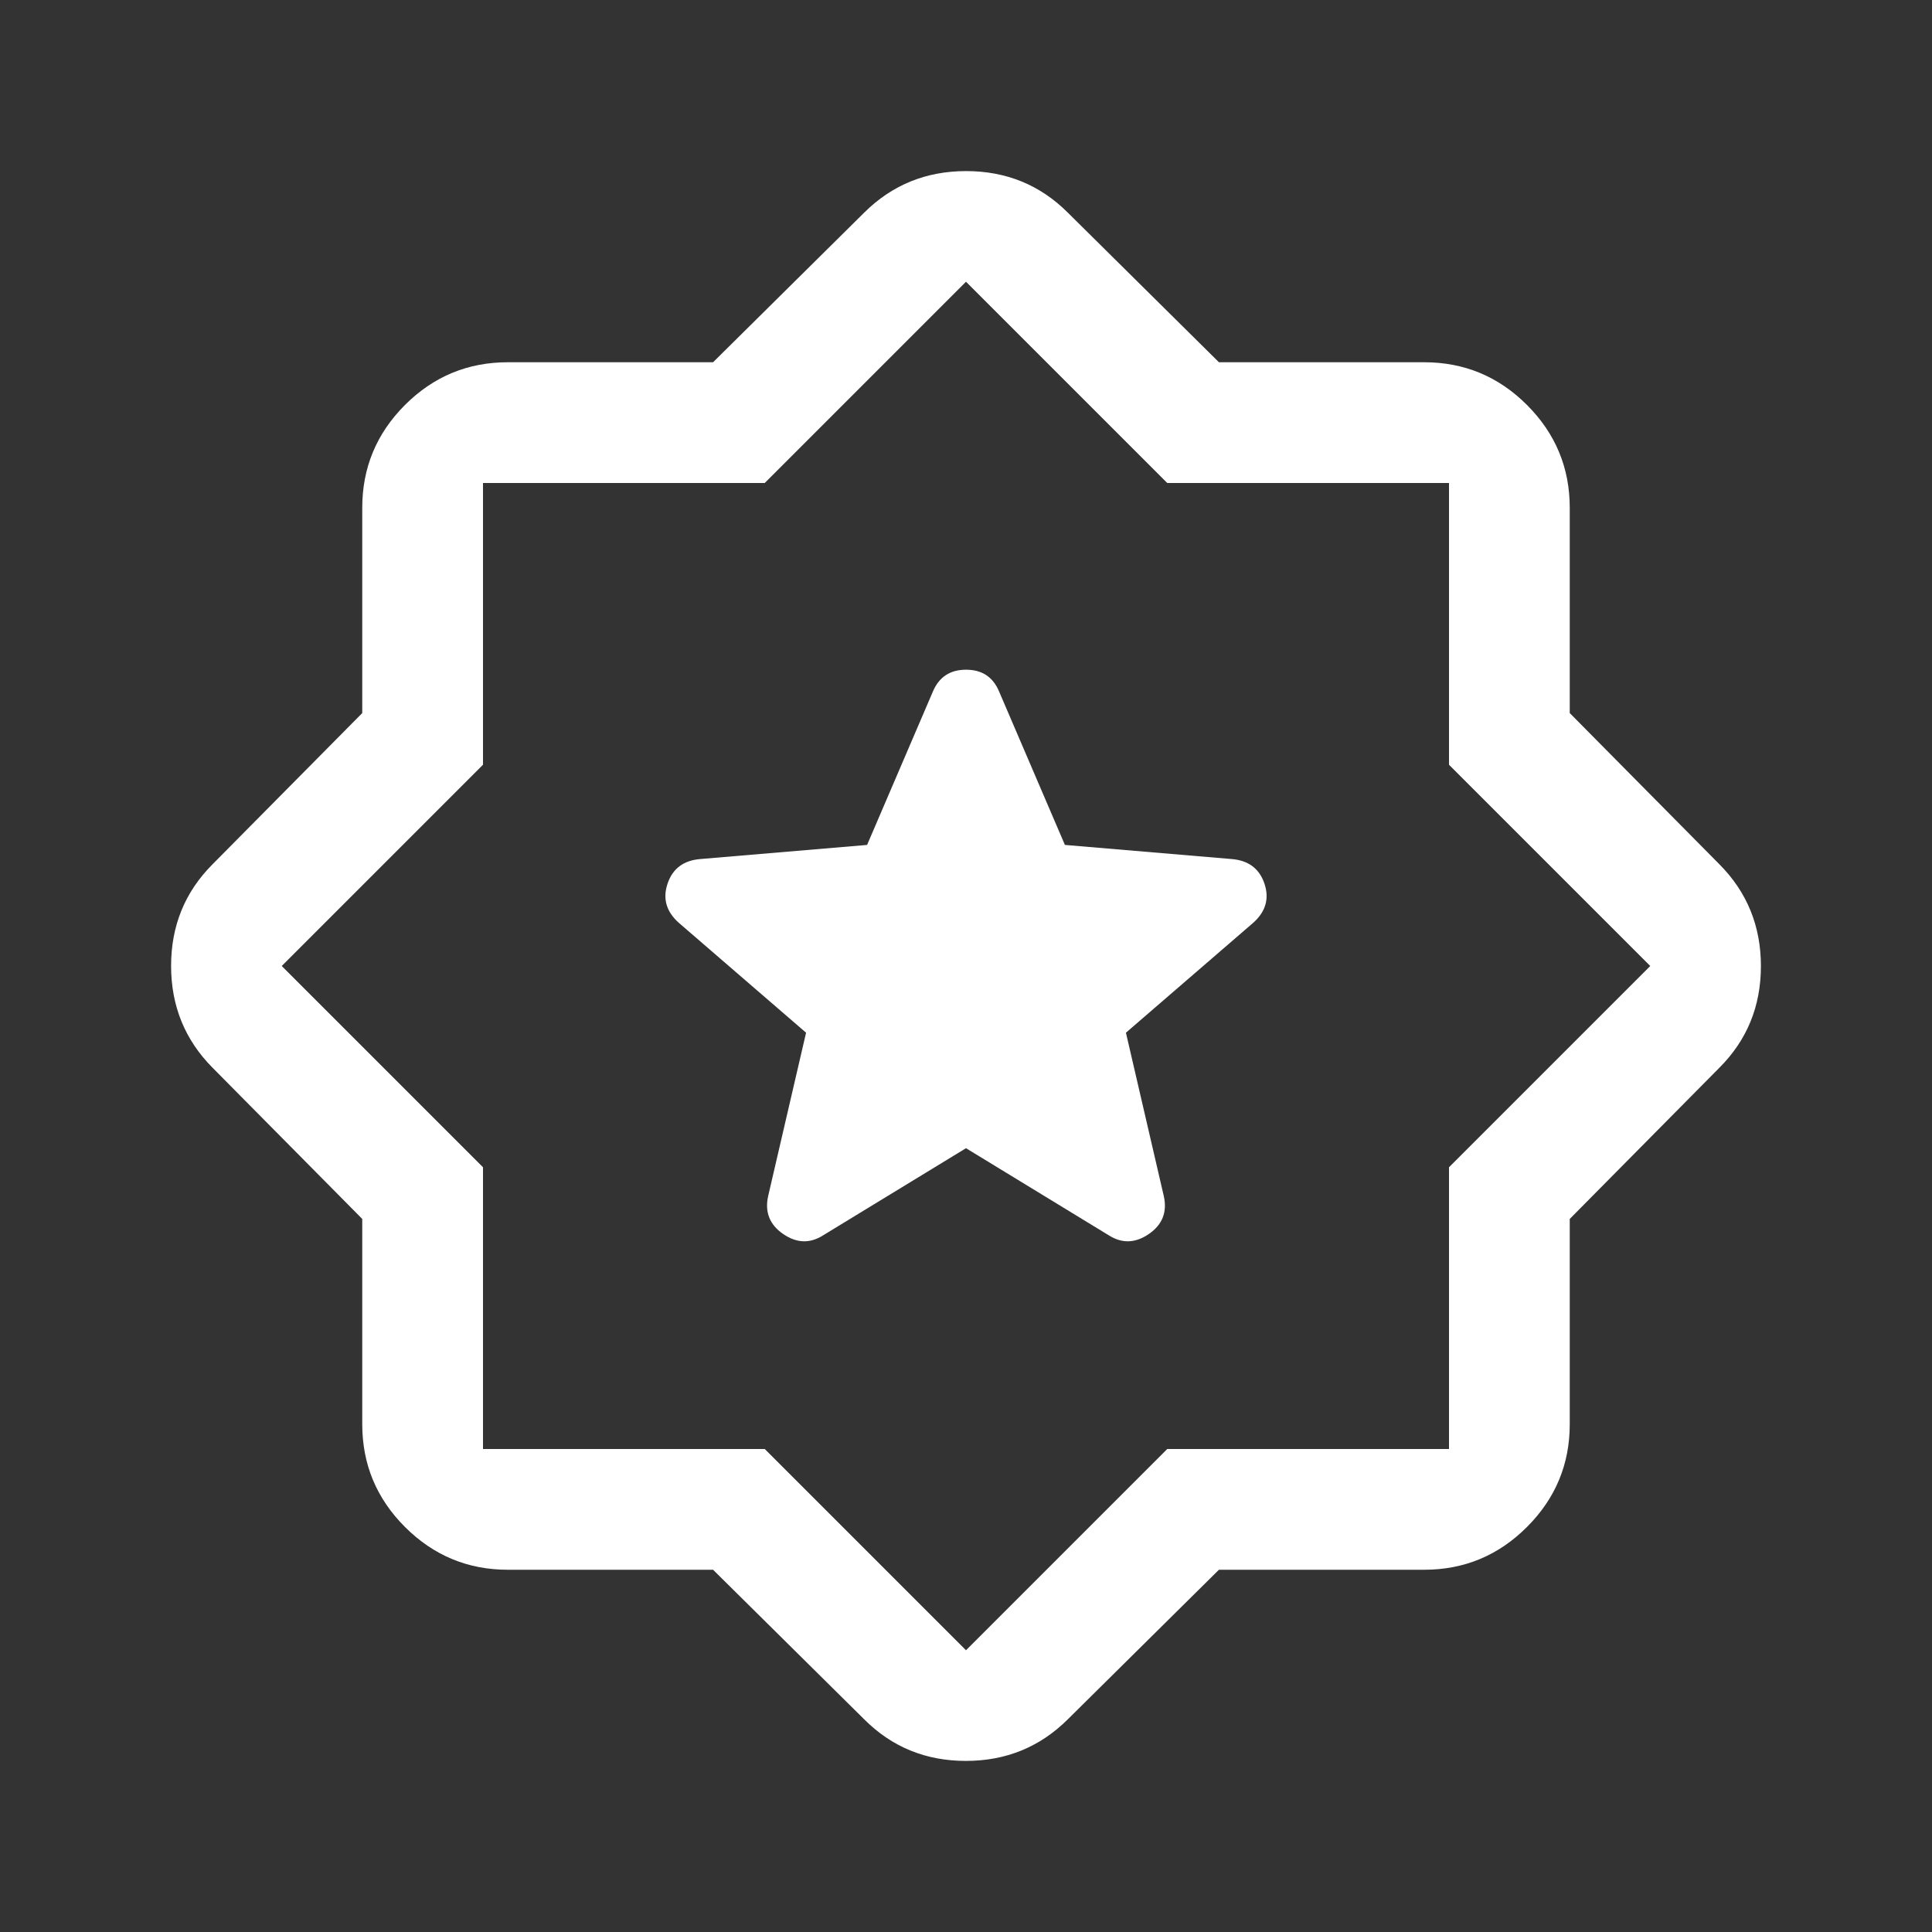 <svg width="36" height="36" viewBox="0 0 36 36" fill="none" xmlns="http://www.w3.org/2000/svg">
<rect x="0" y="0" width="36" height="36" fill="#333333" stroke="none"/>
<mask id="mask0_2873_320643" style="mask-type:alpha" maskUnits="userSpaceOnUse" x="0" y="0" width="36" height="36">
<rect width="36" height="36" fill="#D9D9D9"/>
</mask>
<g mask="url(#mask0_2873_320643)">
<path d="M22.713 29.25L19.898 32.036C19.378 32.554 18.744 32.812 17.998 32.812C17.251 32.812 16.619 32.554 16.102 32.036L13.287 29.25H9.462C8.716 29.25 8.078 28.984 7.546 28.453C7.015 27.922 6.75 27.284 6.75 26.538V22.713L3.963 19.898C3.446 19.378 3.188 18.744 3.188 17.998C3.188 17.251 3.446 16.619 3.963 16.102L6.75 13.287V9.462C6.75 8.716 7.015 8.078 7.546 7.546C8.078 7.015 8.716 6.75 9.462 6.75H13.287L16.102 3.963C16.622 3.446 17.256 3.188 18.002 3.188C18.749 3.188 19.381 3.446 19.898 3.963L22.713 6.75H26.538C27.284 6.75 27.922 7.015 28.453 7.546C28.984 8.078 29.25 8.716 29.25 9.462V13.287L32.036 16.102C32.554 16.622 32.812 17.256 32.812 18.002C32.812 18.749 32.554 19.381 32.036 19.898L29.25 22.713V26.538C29.25 27.284 28.984 27.922 28.453 28.453C27.922 28.984 27.284 29.25 26.538 29.25H22.713ZM18 30.75L21.75 27H27V21.75L30.75 18L27 14.25V9H21.75L18 5.25L14.25 9H9V14.25L5.25 18L9 21.75V27H14.25L18 30.75ZM18 21.395L20.662 23.019C20.909 23.175 21.157 23.166 21.408 22.993C21.659 22.82 21.752 22.585 21.686 22.289L20.98 19.243L23.354 17.193C23.586 16.985 23.655 16.741 23.56 16.462C23.465 16.184 23.261 16.032 22.95 16.007L19.843 15.744L18.617 12.886C18.503 12.614 18.298 12.479 18.001 12.479C17.704 12.479 17.498 12.614 17.383 12.886L16.157 15.744L13.05 16.007C12.738 16.032 12.535 16.184 12.44 16.462C12.345 16.741 12.414 16.985 12.646 17.193L15.02 19.243L14.313 22.289C14.248 22.585 14.341 22.82 14.592 22.993C14.843 23.166 15.091 23.175 15.337 23.019L18 21.395Z" fill="white"/>
</g>
</svg>
